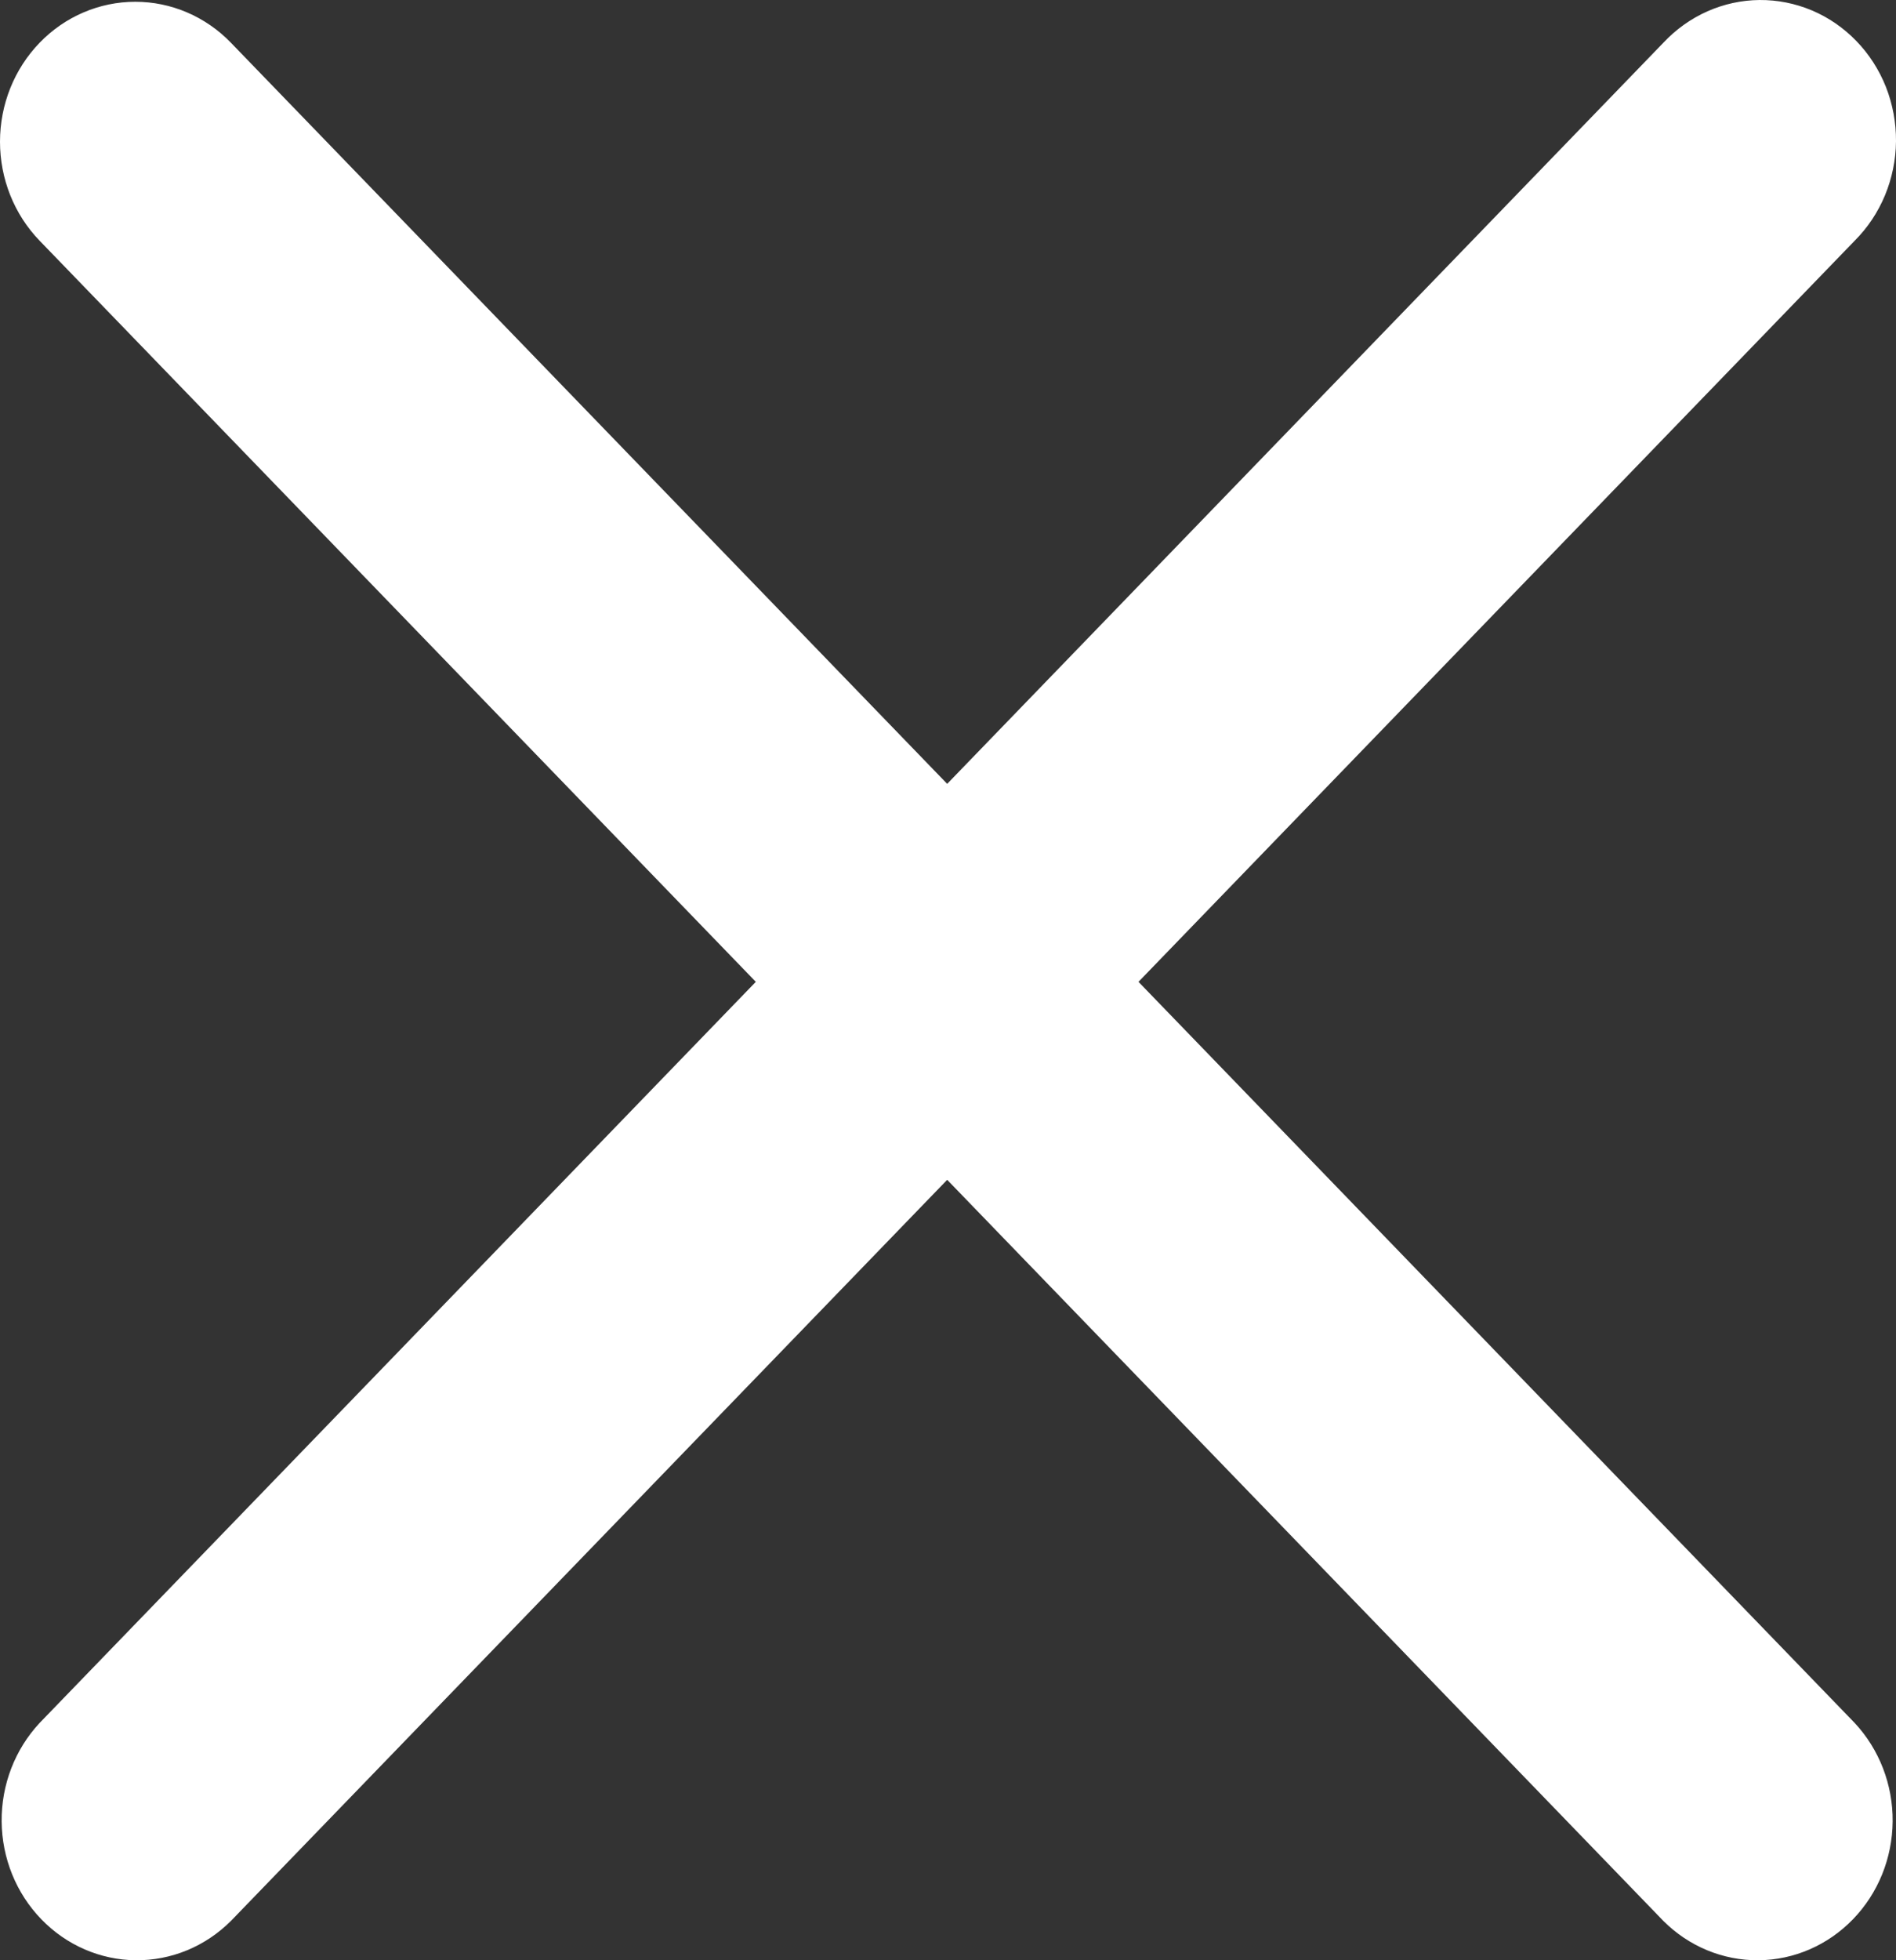 <svg width="30" height="31" viewBox="0 0 30 31" fill="none" xmlns="http://www.w3.org/2000/svg">
<rect x="0" y="0" width="30" height="31" fill="#333333" stroke="none"/>
<path d="M0.627 0.676C1.028 0.261 1.573 0.028 2.141 0.028C2.708 0.028 3.253 0.261 3.654 0.676L14.987 12.396L26.319 0.676C26.517 0.465 26.753 0.296 27.014 0.18C27.275 0.064 27.556 0.003 27.84 8.36049e-05C28.125 -0.002 28.407 0.054 28.67 0.165C28.933 0.276 29.172 0.441 29.373 0.649C29.574 0.856 29.733 1.104 29.841 1.376C29.948 1.648 30.002 1.94 30 2.234C29.997 2.528 29.938 2.818 29.826 3.088C29.714 3.358 29.551 3.603 29.346 3.807L18.014 15.527L29.346 27.247C29.736 27.665 29.952 28.224 29.947 28.805C29.942 29.386 29.717 29.941 29.32 30.351C28.923 30.762 28.386 30.995 27.825 31C27.264 31.005 26.723 30.782 26.319 30.378L14.987 18.658L3.654 30.378C3.25 30.782 2.71 31.005 2.148 31C1.587 30.995 1.05 30.762 0.653 30.351C0.256 29.941 0.031 29.386 0.026 28.805C0.021 28.224 0.237 27.665 0.627 27.247L11.959 15.527L0.627 3.807C0.225 3.392 0 2.829 0 2.241C0 1.654 0.225 1.091 0.627 0.676Z" fill="white"/>
</svg>
